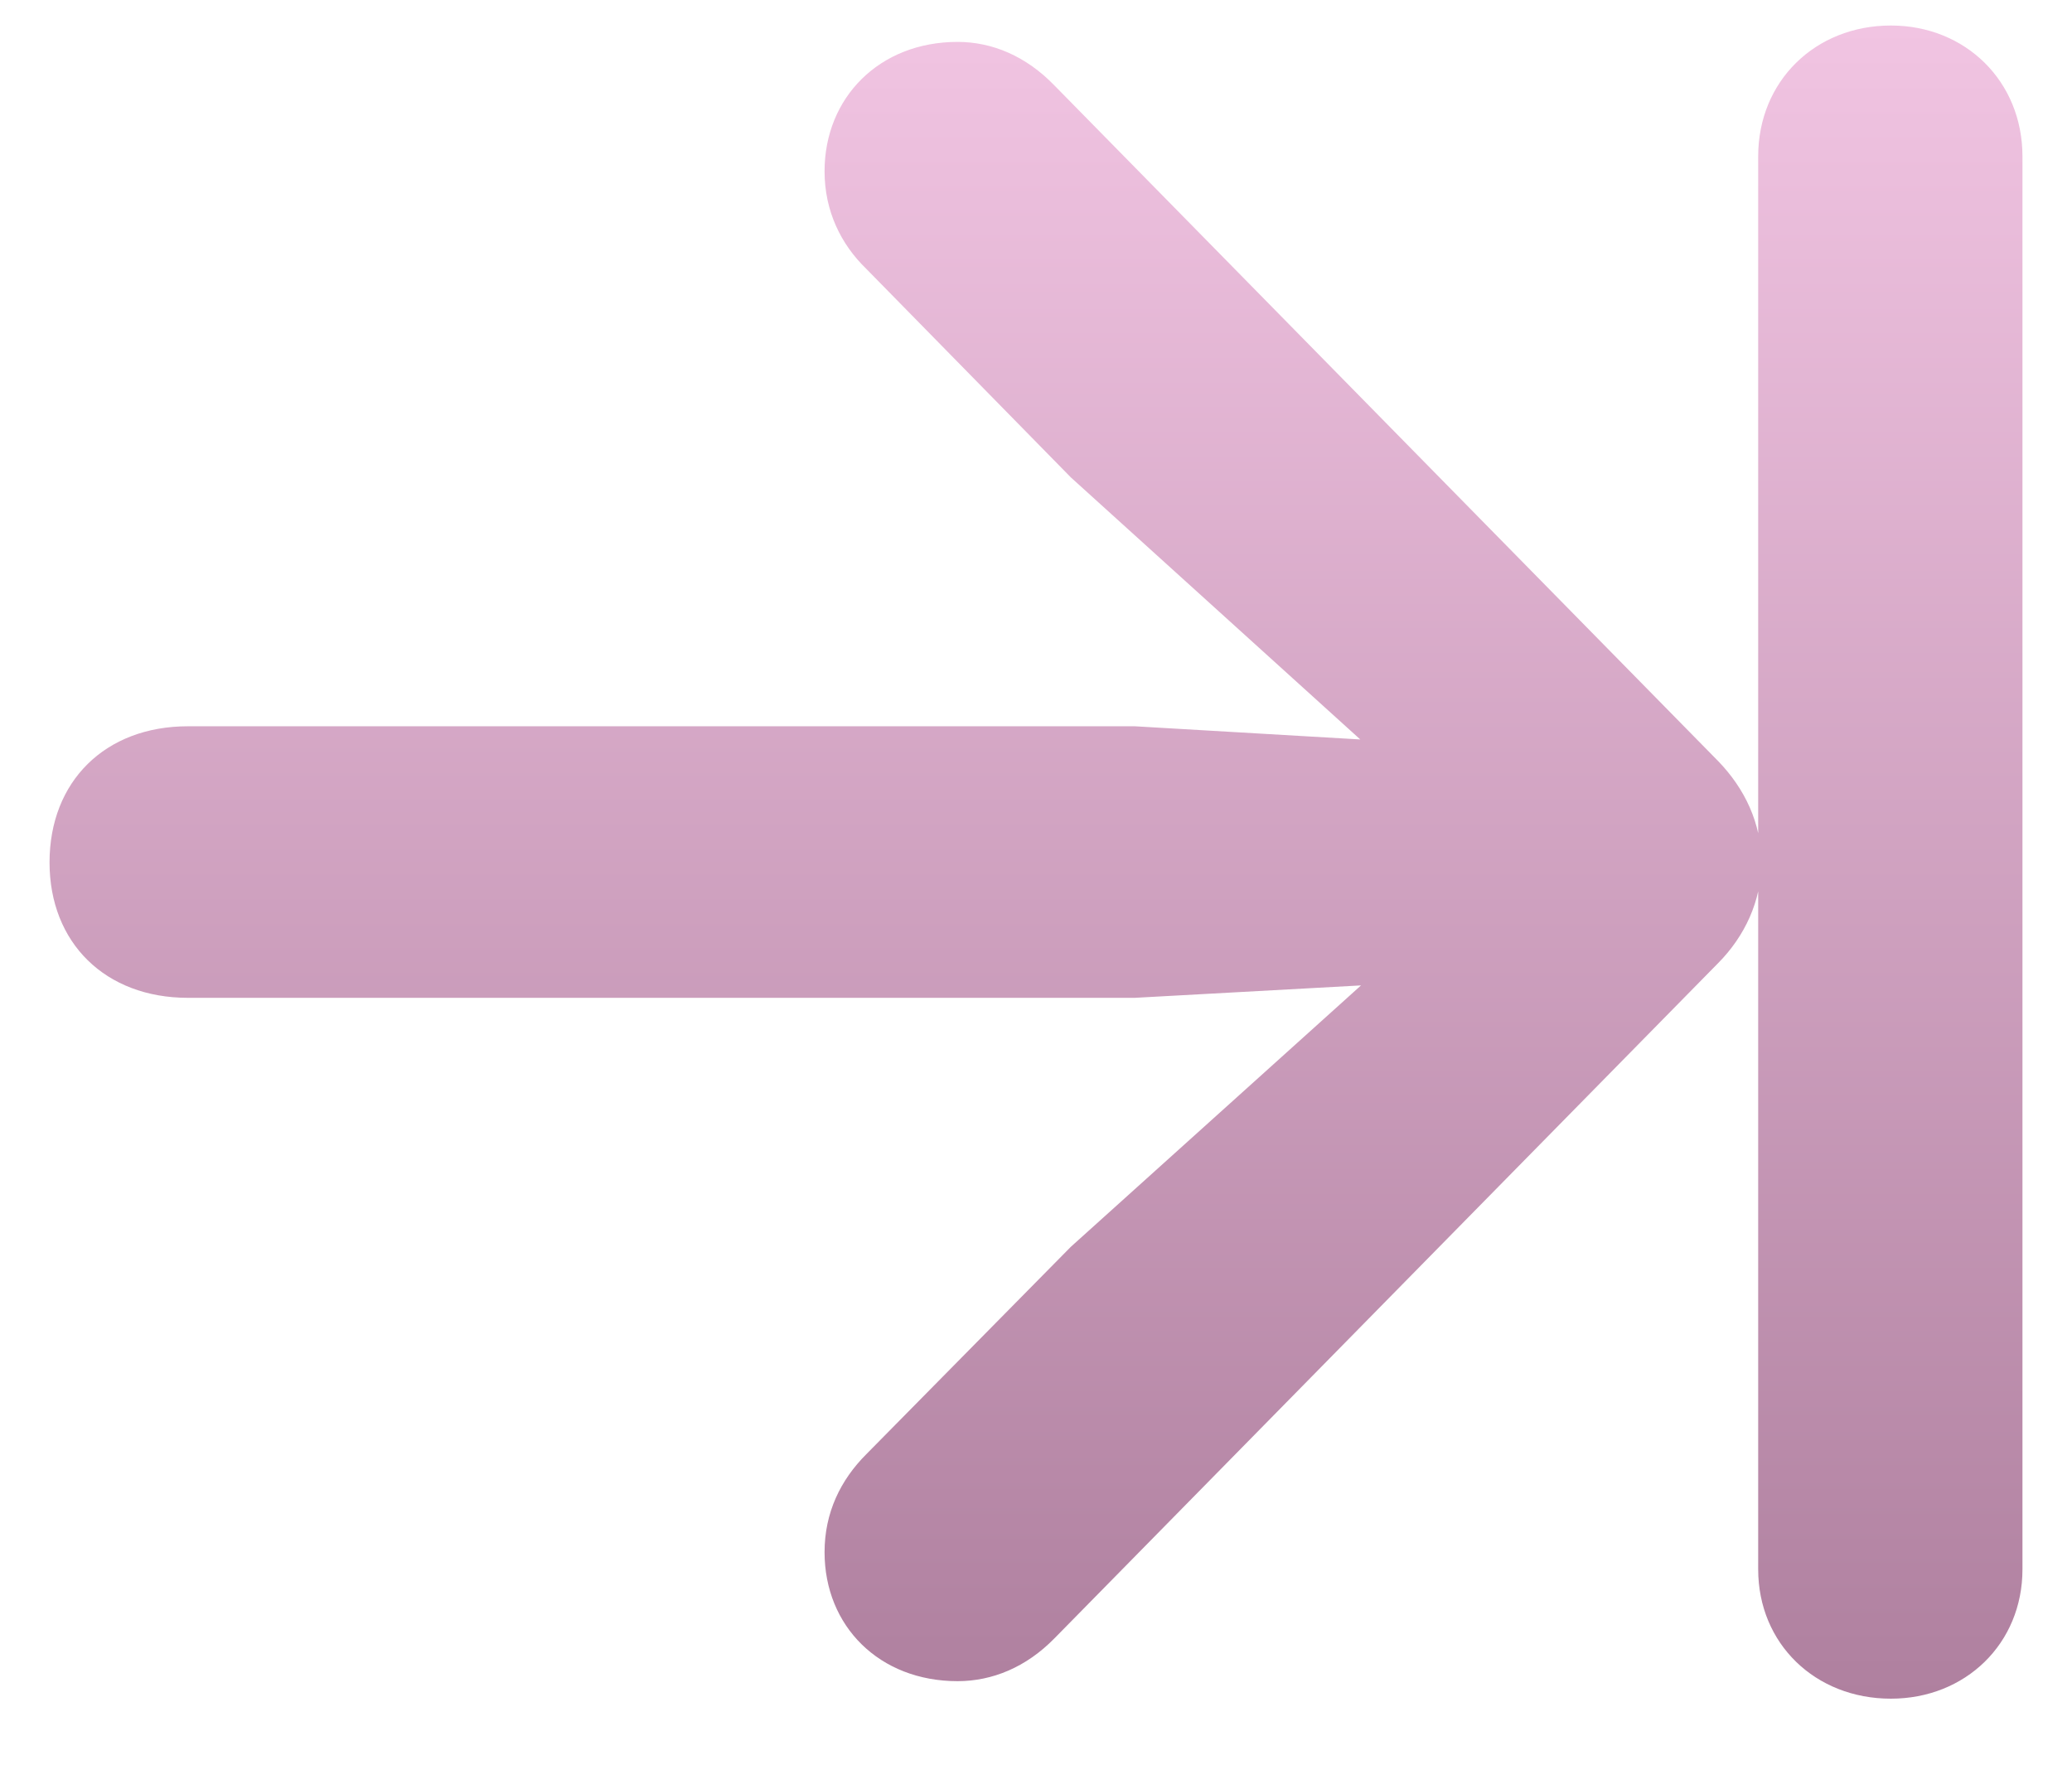 <svg width="22" height="19" viewBox="0 0 22 19" fill="none" xmlns="http://www.w3.org/2000/svg">
<path d="M0.526 9.159C0.526 10.012 1.117 10.597 1.996 10.597H12.048L14.451 10.465L11.37 13.241L9.198 15.444C8.925 15.717 8.755 16.064 8.755 16.484C8.755 17.27 9.337 17.854 10.167 17.854C10.536 17.854 10.896 17.706 11.197 17.398L18.245 10.226C18.524 9.944 18.702 9.568 18.702 9.159C18.702 8.742 18.524 8.374 18.245 8.085L11.197 0.909C10.896 0.597 10.536 0.445 10.167 0.445C9.337 0.445 8.755 1.037 8.755 1.819C8.755 2.24 8.928 2.594 9.198 2.855L11.37 5.07L14.443 7.853L12.048 7.713H1.996C1.117 7.713 0.526 8.298 0.526 9.159ZM18.668 16.666C18.668 17.456 19.274 18.04 20.077 18.04C20.868 18.04 21.474 17.456 21.474 16.666V1.661C21.474 0.862 20.868 0.271 20.077 0.271C19.274 0.271 18.668 0.862 18.668 1.661V16.666Z" fill="url(#paint0_linear_280_6097)"/>
<defs>
<linearGradient id="paint0_linear_280_6097" x1="11" y1="0.271" x2="11" y2="18.04" gradientUnits="userSpaceOnUse">
<stop stop-color="#F1C4E2"/>
<stop offset="1" stop-color="#AF809F"/>
</linearGradient>
</defs>
</svg>
